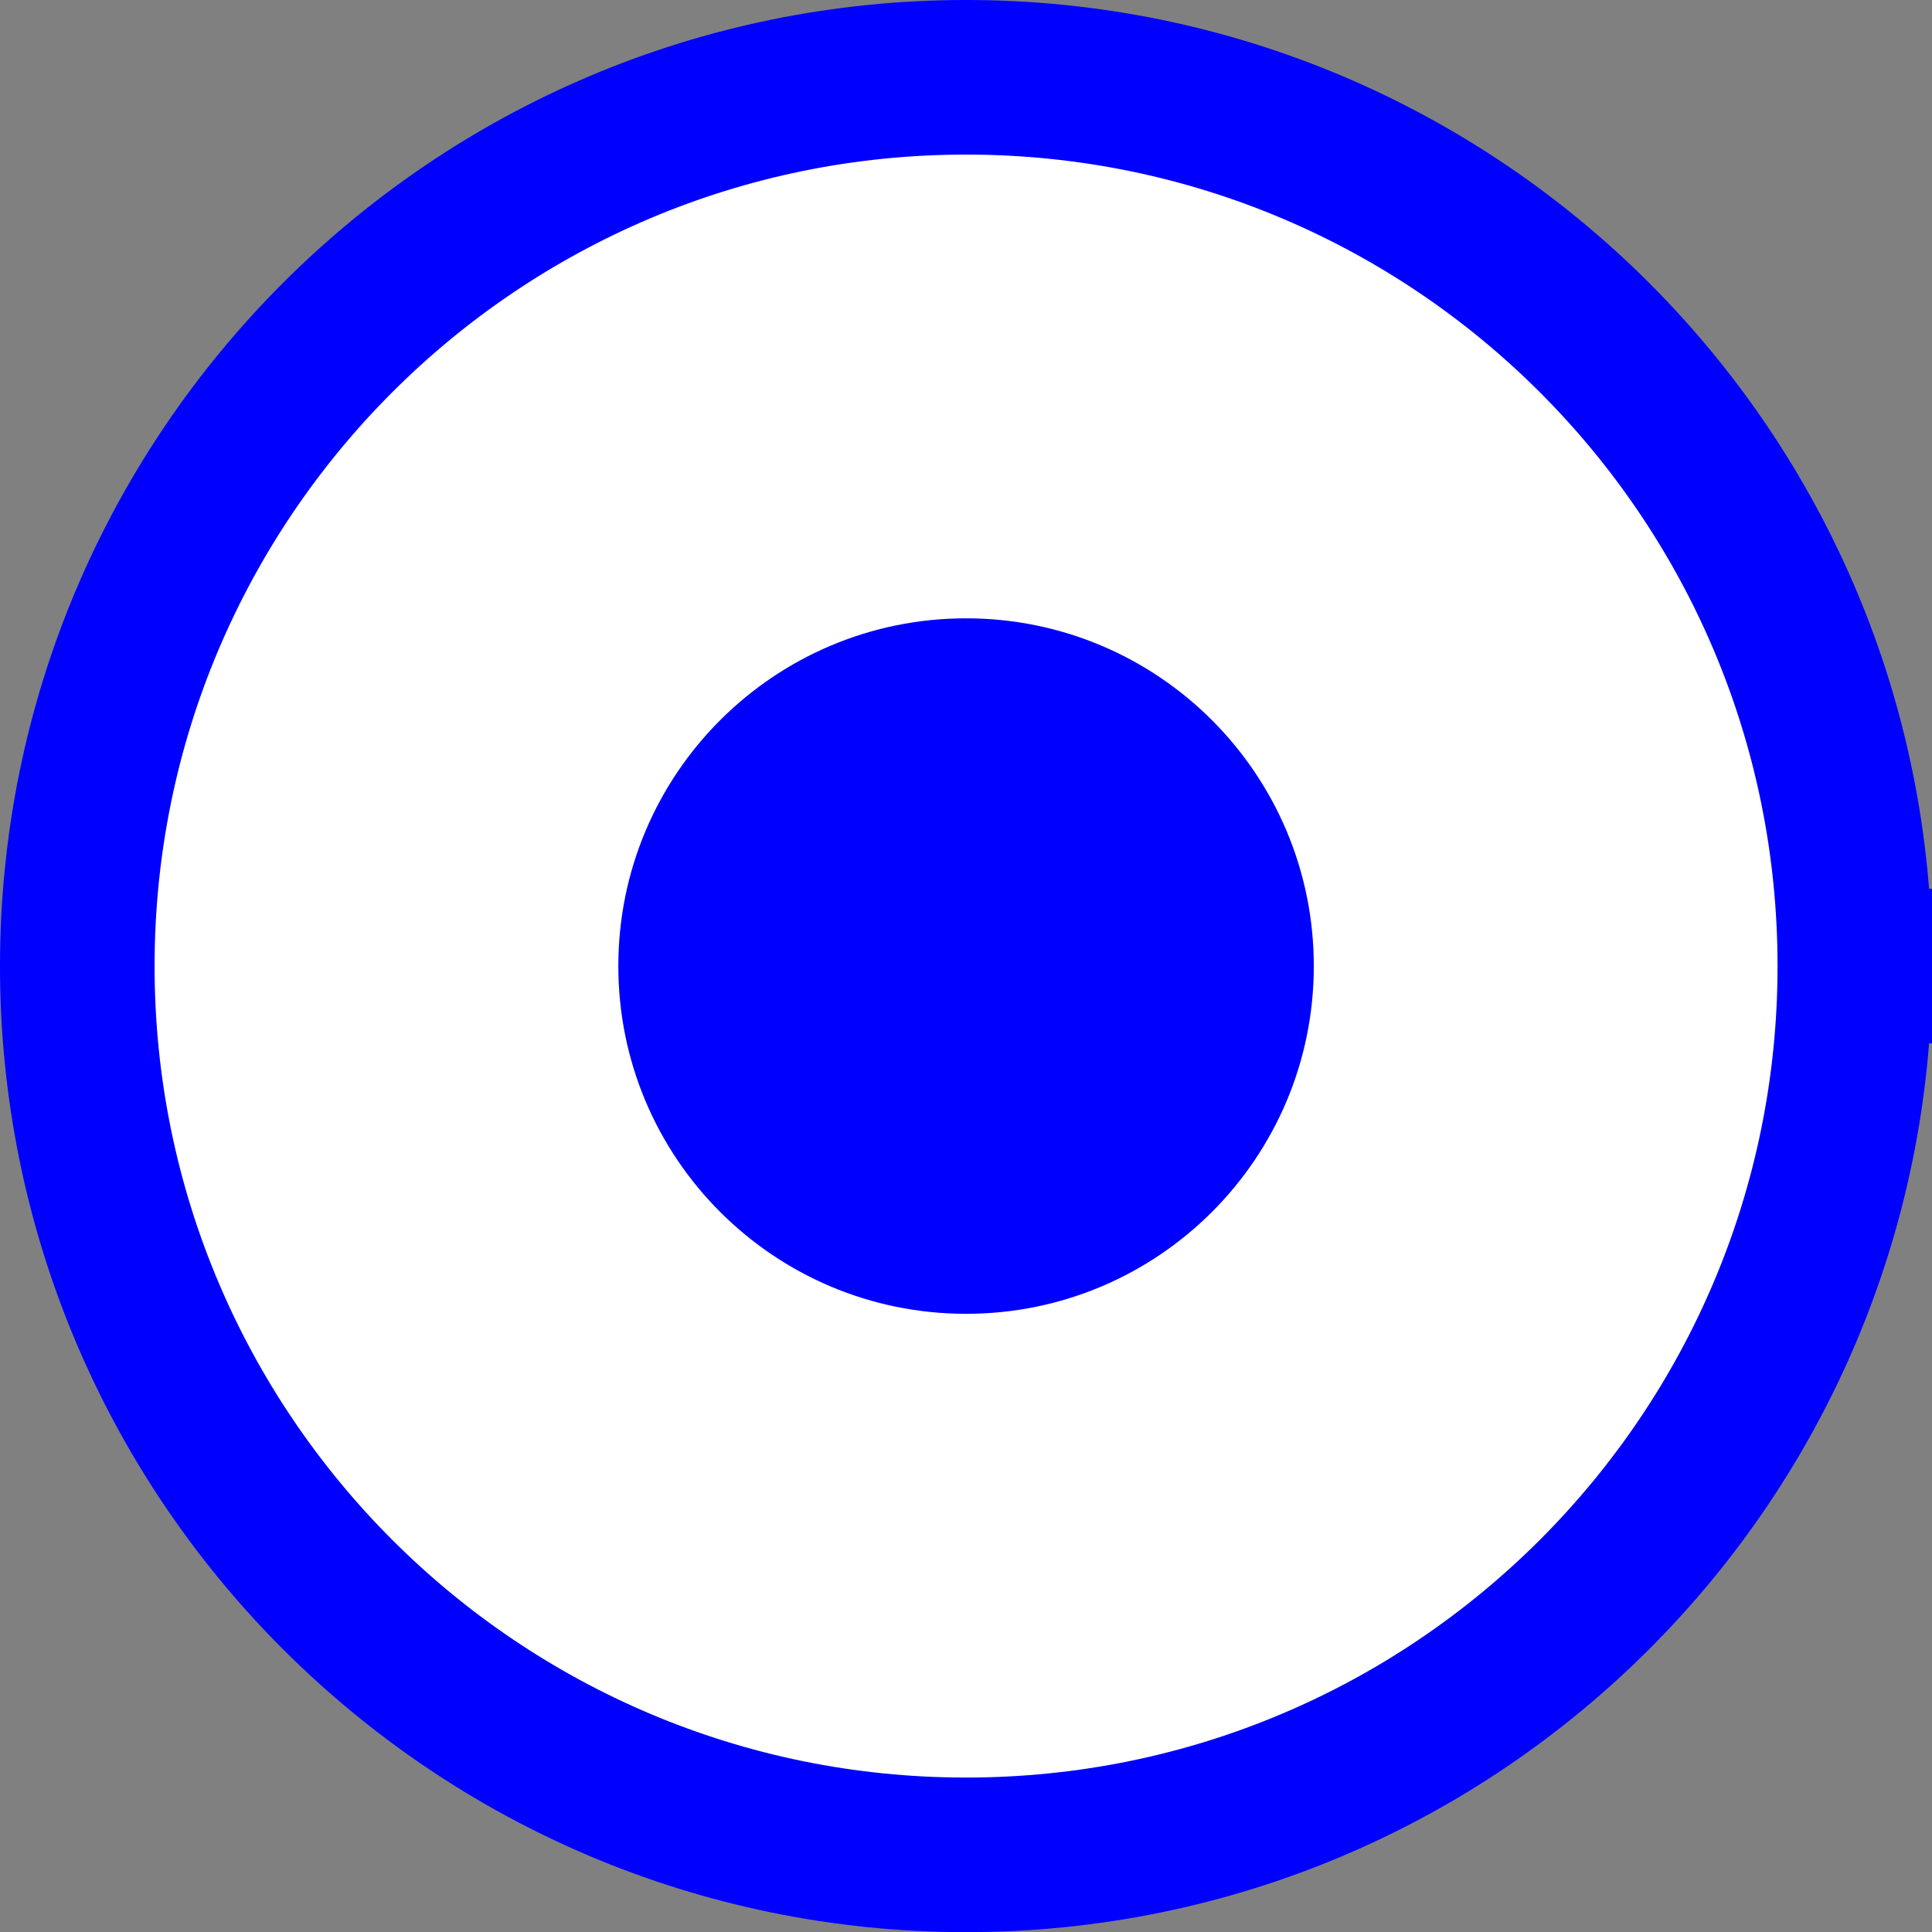 <?xml version="1.0" encoding="UTF-8" standalone="no"?>
<svg
   xmlns:dc="http://purl.org/dc/elements/1.1/"
   xmlns:cc="http://creativecommons.org/ns#"
   xmlns:rdf="http://www.w3.org/1999/02/22-rdf-syntax-ns#"
   xmlns:svg="http://www.w3.org/2000/svg"
   xmlns="http://www.w3.org/2000/svg"
   xmlns:sodipodi="http://sodipodi.sourceforge.net/DTD/sodipodi-0.dtd"
   xmlns:inkscape="http://www.inkscape.org/namespaces/inkscape"
   width="5mm"
   height="5mm"
   viewBox="0 0 14.173 14.173"
   version="1.2"
   id="svg18"
   sodipodi:docname="PFA-FR.svg"
   inkscape:version="0.92.2 (5c3e80d, 2017-08-06)">
  <rect x="0" y="0" width="14.173" height="14.173" fill="#808080" stroke="none"/>
  <sodipodi:namedview
     pagecolor="#ffffff"
     bordercolor="#666666"
     borderopacity="1"
     objecttolerance="10"
     gridtolerance="10"
     guidetolerance="10"
     inkscape:pageopacity="0"
     inkscape:pageshadow="2"
     inkscape:window-width="1920"
     inkscape:window-height="1003"
     id="namedview20"
     showgrid="false"
     inkscape:zoom="5.5312444"
     inkscape:cx="-50.483428"
     inkscape:cy="9.4488495"
     inkscape:window-x="-9"
     inkscape:window-y="-9"
     inkscape:window-maximized="1"
     inkscape:current-layer="g16" />
  <title
     id="title2">Qt Svg Document</title>
  <desc
     id="desc4">Generated with Qt</desc>
  <defs
     id="defs6" />
  <g
     id="g16"
     style="fill:none;fill-rule:evenodd;stroke:#000000;stroke-width:1;stroke-linecap:square;stroke-linejoin:bevel"
     transform="translate(-8.913,-8.913)">
    <g
       font-size="7.8"
       font-weight="400"
       font-style="normal"
       id="g10"
       style="font-style:normal;font-weight:400;font-size:7.8px;font-family:'MS Shell Dlg 2';fill:#ffffff;fill-opacity:1;stroke:#0000ff;stroke-width:1.134;stroke-linecap:square;stroke-linejoin:bevel;stroke-opacity:1">
      <path
         d="m 22.52,16 c 0,3.601 -2.919,6.52 -6.52,6.52 -3.601,0 -6.52,-2.919 -6.52,-6.52 0,-3.601 2.919,-6.52 6.52,-6.52 3.601,0 6.52,2.919 6.52,6.52"
         id="path8"
         inkscape:connector-curvature="0"
         style="vector-effect:none;fill-rule:evenodd;stroke:#0000ff;stroke-opacity:1" />
    </g>
    <g
       font-size="7.8"
       font-weight="400"
       font-style="normal"
       id="g14"
       style="font-style:normal;font-weight:400;font-size:7.8px;font-family:'MS Shell Dlg 2';fill:#0000ff;fill-opacity:1;stroke:none;stroke-width:1;stroke-linecap:square;stroke-linejoin:bevel;stroke-opacity:0">
      <path
         d="m 18.551,16 c 0,1.409 -1.142,2.551 -2.551,2.551 -1.409,0 -2.551,-1.142 -2.551,-2.551 0,-1.409 1.142,-2.551 2.551,-2.551 1.409,0 2.551,1.142 2.551,2.551"
         id="path12"
         inkscape:connector-curvature="0"
         style="vector-effect:non-scaling-stroke;fill-rule:evenodd;stroke:none;stroke-opacity:0;fill:#0000ff;fill-opacity:1" />
    </g>
  </g>
</svg>
